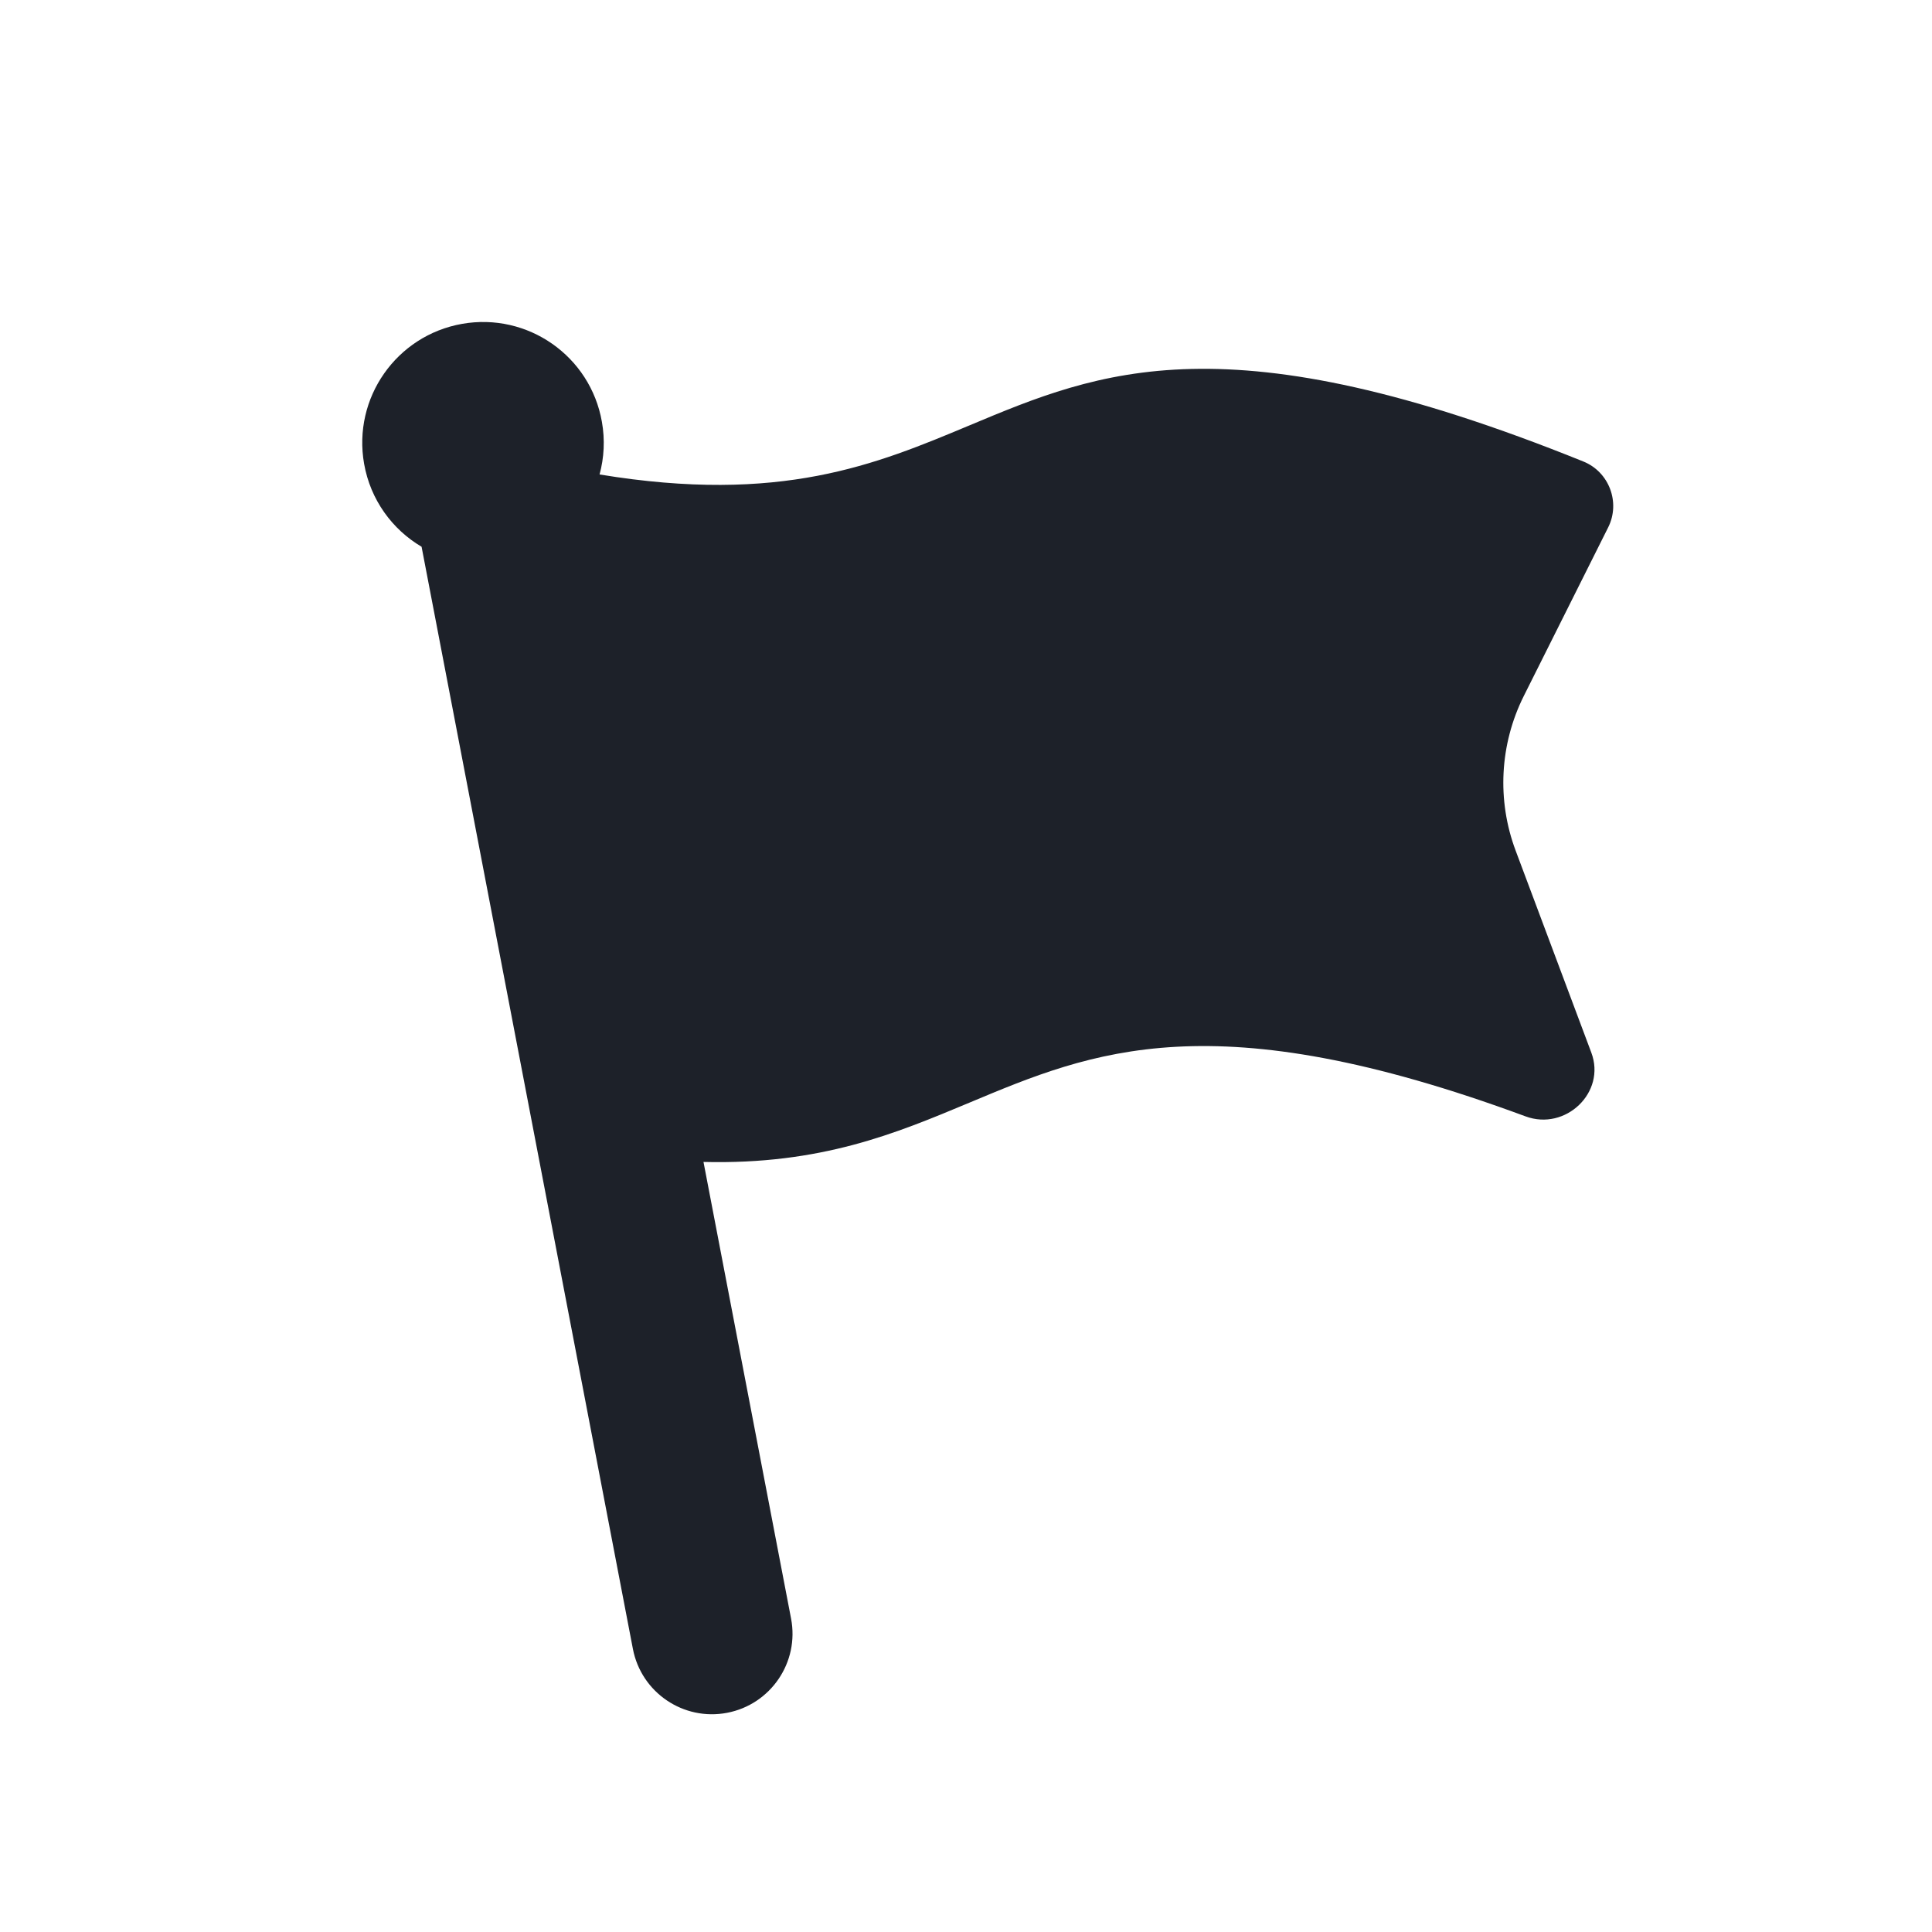 <svg width="24" height="24" viewBox="0 0 24 24" fill="none" xmlns="http://www.w3.org/2000/svg">
<path fill-rule="evenodd" clip-rule="evenodd" d="M7.448 5.894C7.504 5.687 7.517 5.465 7.477 5.24C7.334 4.424 6.556 3.879 5.74 4.023C4.924 4.167 4.379 4.945 4.523 5.761C4.602 6.21 4.873 6.577 5.237 6.792L7.862 20.483C7.966 21.026 8.49 21.381 9.033 21.277C9.575 21.173 9.931 20.649 9.827 20.107L8.739 14.434C10.197 14.47 11.126 14.081 12.039 13.699C13.573 13.056 15.064 12.431 18.951 13.868C19.447 14.052 19.954 13.571 19.768 13.076L18.828 10.567C18.593 9.941 18.63 9.246 18.928 8.648L19.978 6.55C20.132 6.241 19.989 5.862 19.669 5.733C15.241 3.944 13.664 4.605 12.039 5.286C10.882 5.77 9.7 6.265 7.448 5.894Z" fill="#1D2129"/>
</svg>
